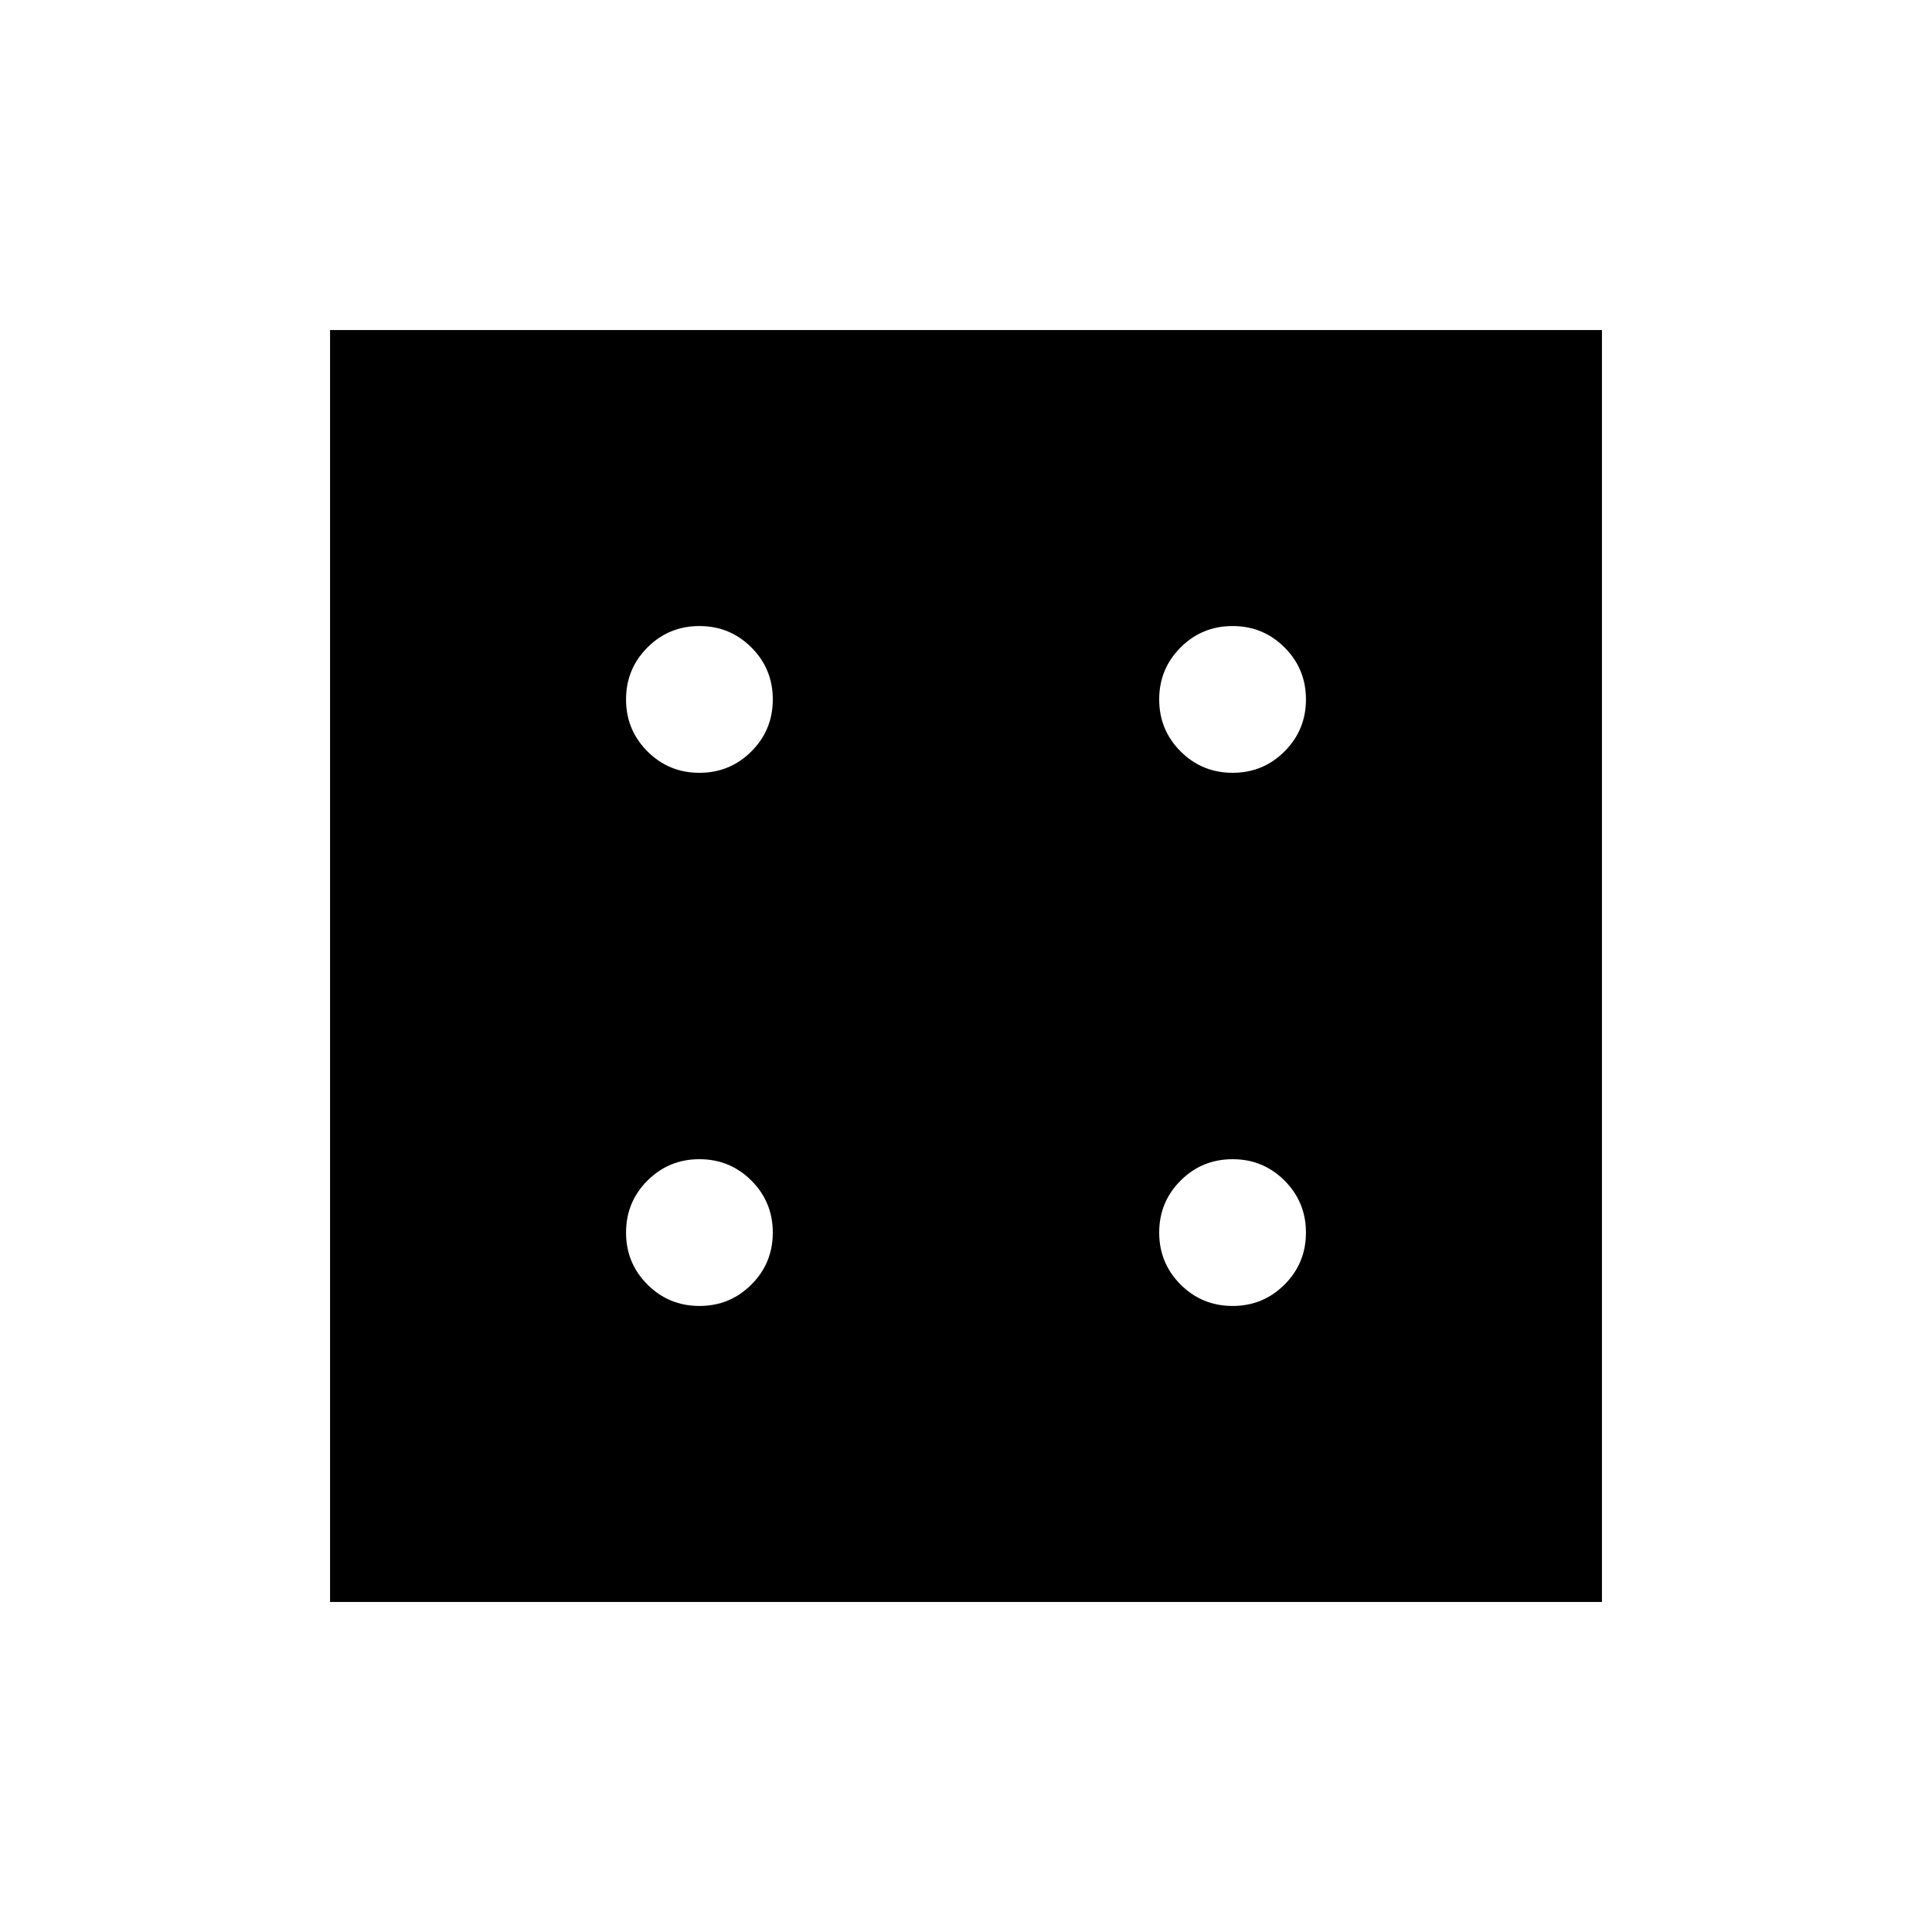 <svg xmlns="http://www.w3.org/2000/svg" height="20" viewBox="0 -960 960 960" width="20"><path d="M347.539-311.079q15.192 0 25.827-10.634Q384-332.347 384-347.539t-10.634-25.827Q362.731-384 347.539-384q-15.192 0-25.826 10.634-10.634 10.635-10.634 25.827 0 15.192 10.634 25.826t25.826 10.634Zm0-264.921q15.192 0 25.827-10.634Q384-597.269 384-612.461q0-15.192-10.634-25.826-10.635-10.634-25.827-10.634-15.192 0-25.826 10.634t-10.634 25.826q0 15.192 10.634 25.827Q332.347-576 347.539-576Zm264.922 264.921q15.192 0 25.826-10.634t10.634-25.826q0-15.192-10.634-25.827Q627.653-384 612.461-384t-25.827 10.634Q576-362.731 576-347.539q0 15.192 10.634 25.826 10.635 10.634 25.827 10.634Zm0-264.921q15.192 0 25.826-10.634 10.634-10.635 10.634-25.827 0-15.192-10.634-25.826t-25.826-10.634q-15.192 0-25.827 10.634Q576-627.653 576-612.461t10.634 25.827Q597.269-576 612.461-576Zm-448.46 411.999v-631.998h631.998v631.998H164.001Z"/></svg>
